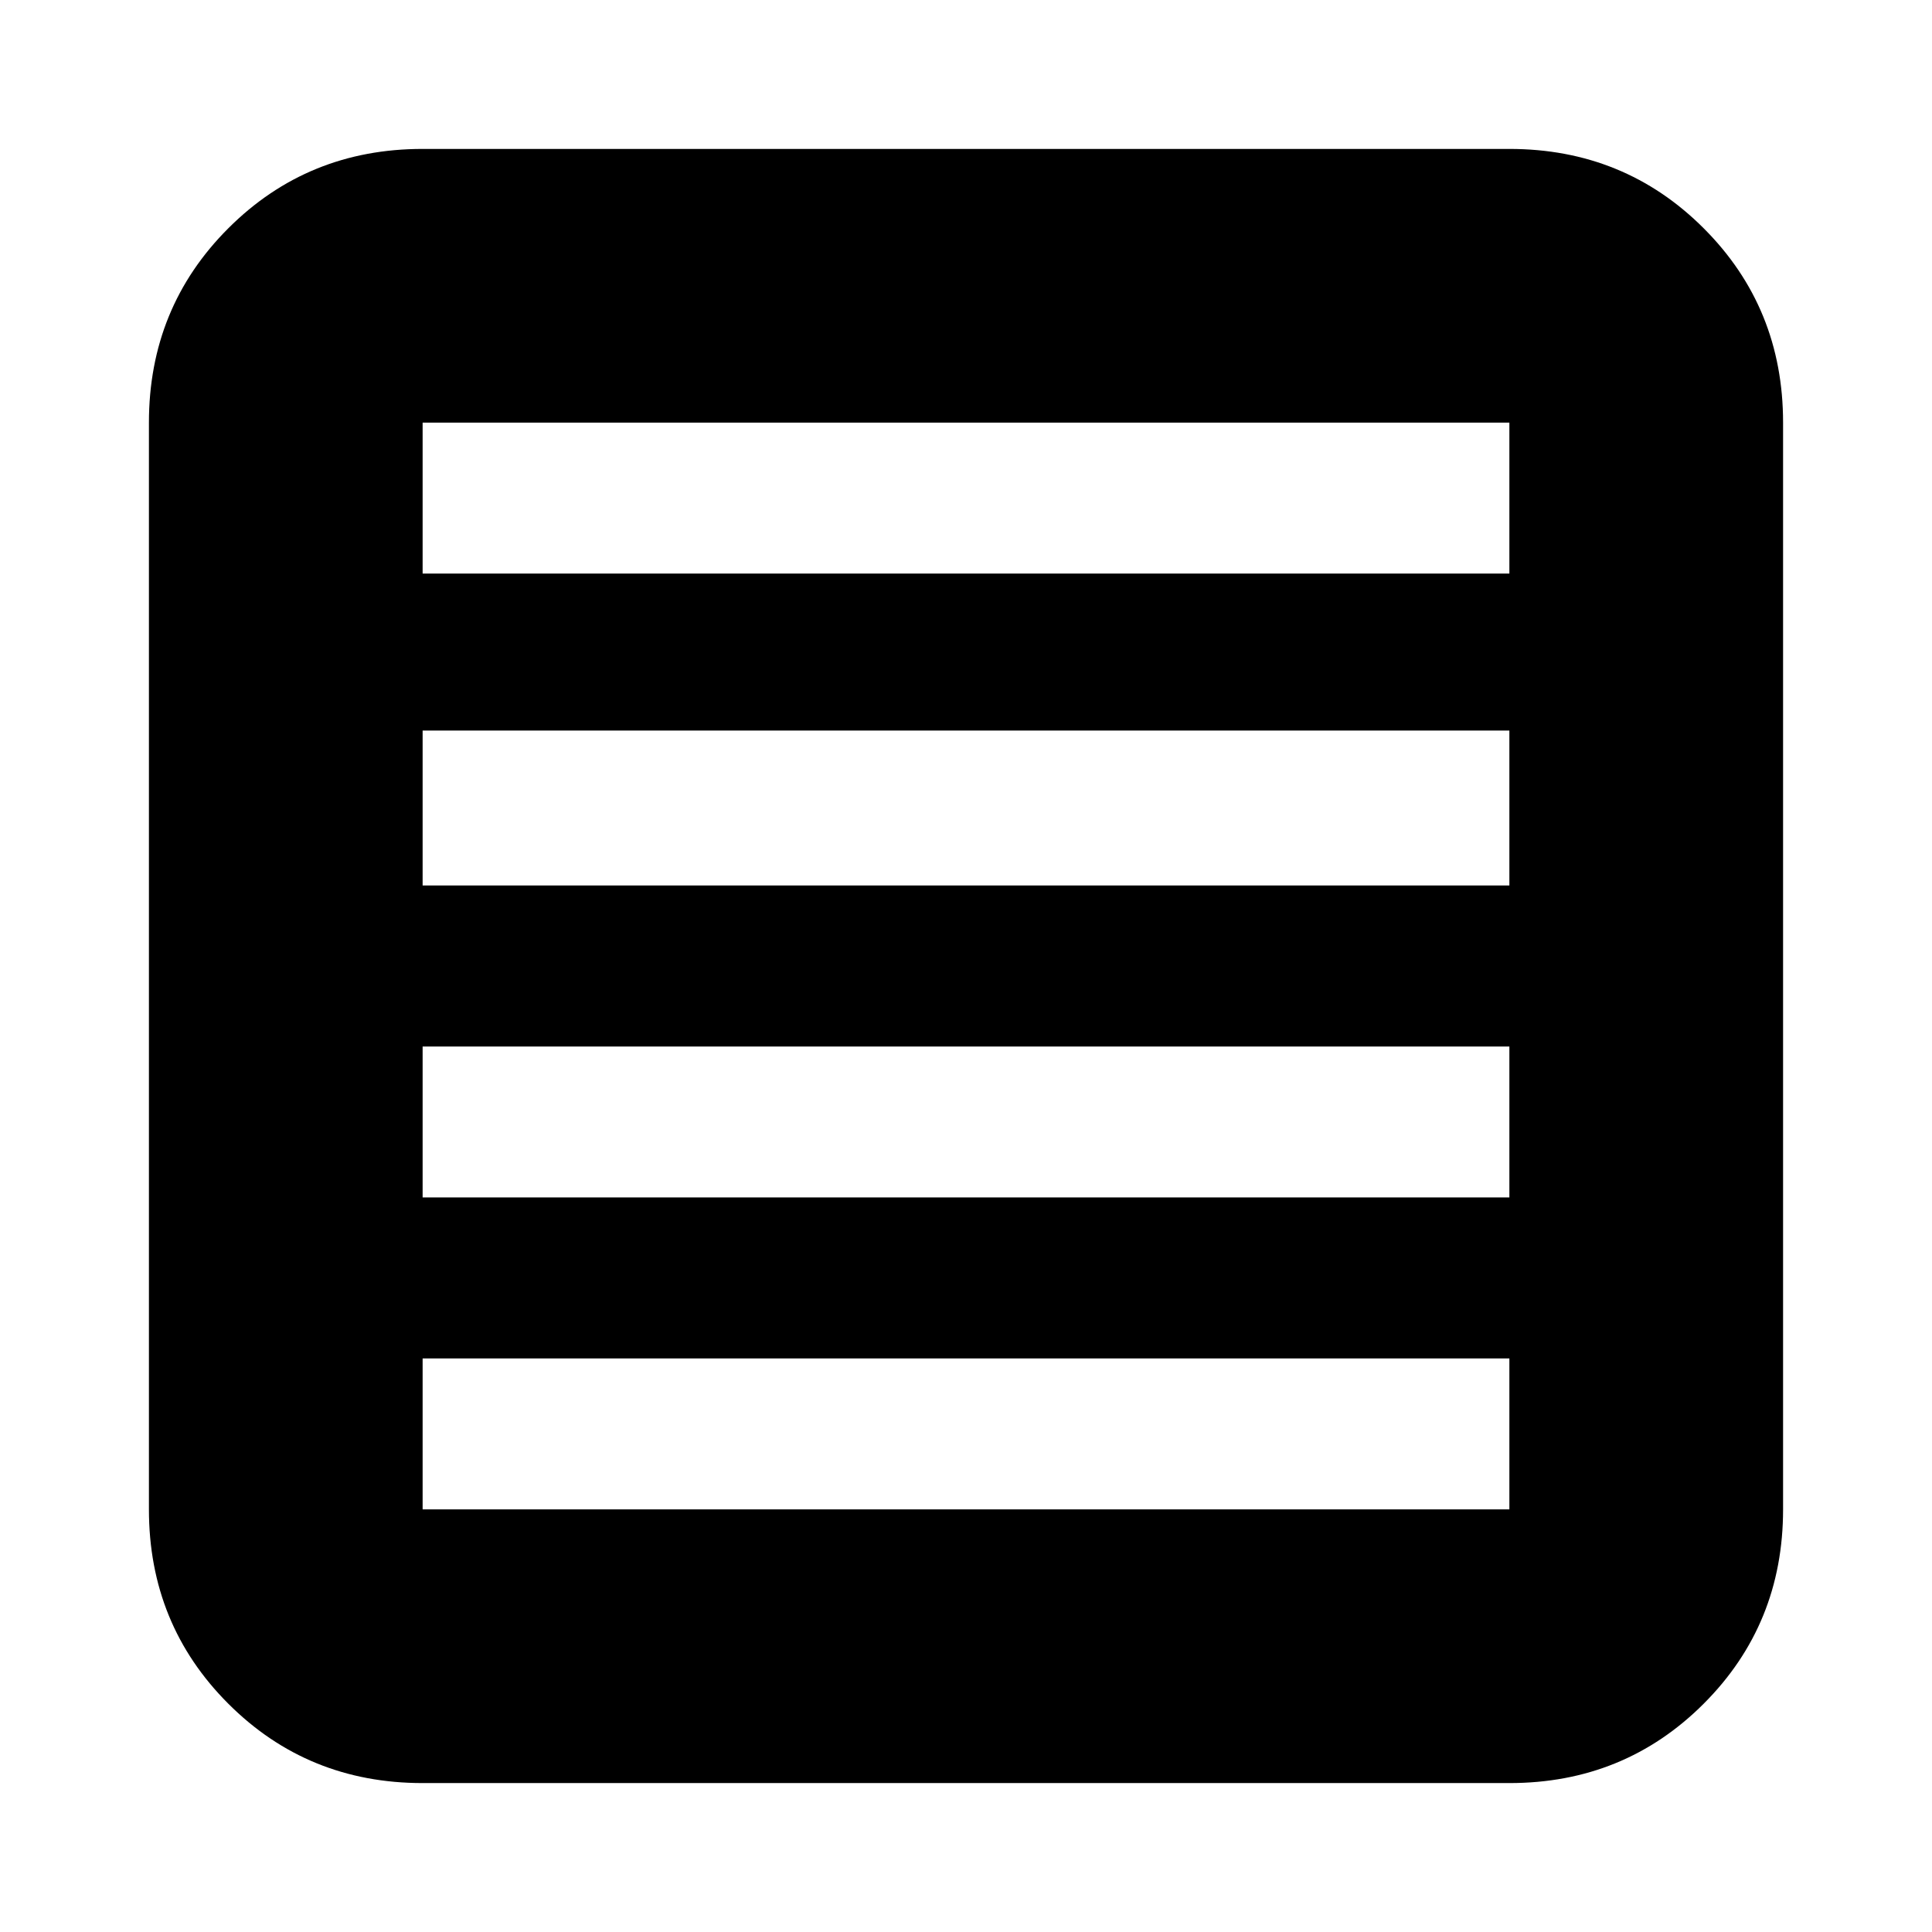 <svg xmlns="http://www.w3.org/2000/svg" height="24" viewBox="0 -960 960 960" width="24"><path d="M750-365v-75H210v75h540Zm0-155v-77H210v77h540Zm0-155v-75H210v75h540ZM210-74q-57.12 0-96.56-39.44Q74-152.88 74-210v-540q0-57.13 39.44-96.56Q152.88-886 210-886h540q57.13 0 96.56 39.44Q886-807.13 886-750v540q0 57.12-39.44 96.56Q807.13-74 750-74H210Zm540-136v-75H210v75h540Z"/></svg>